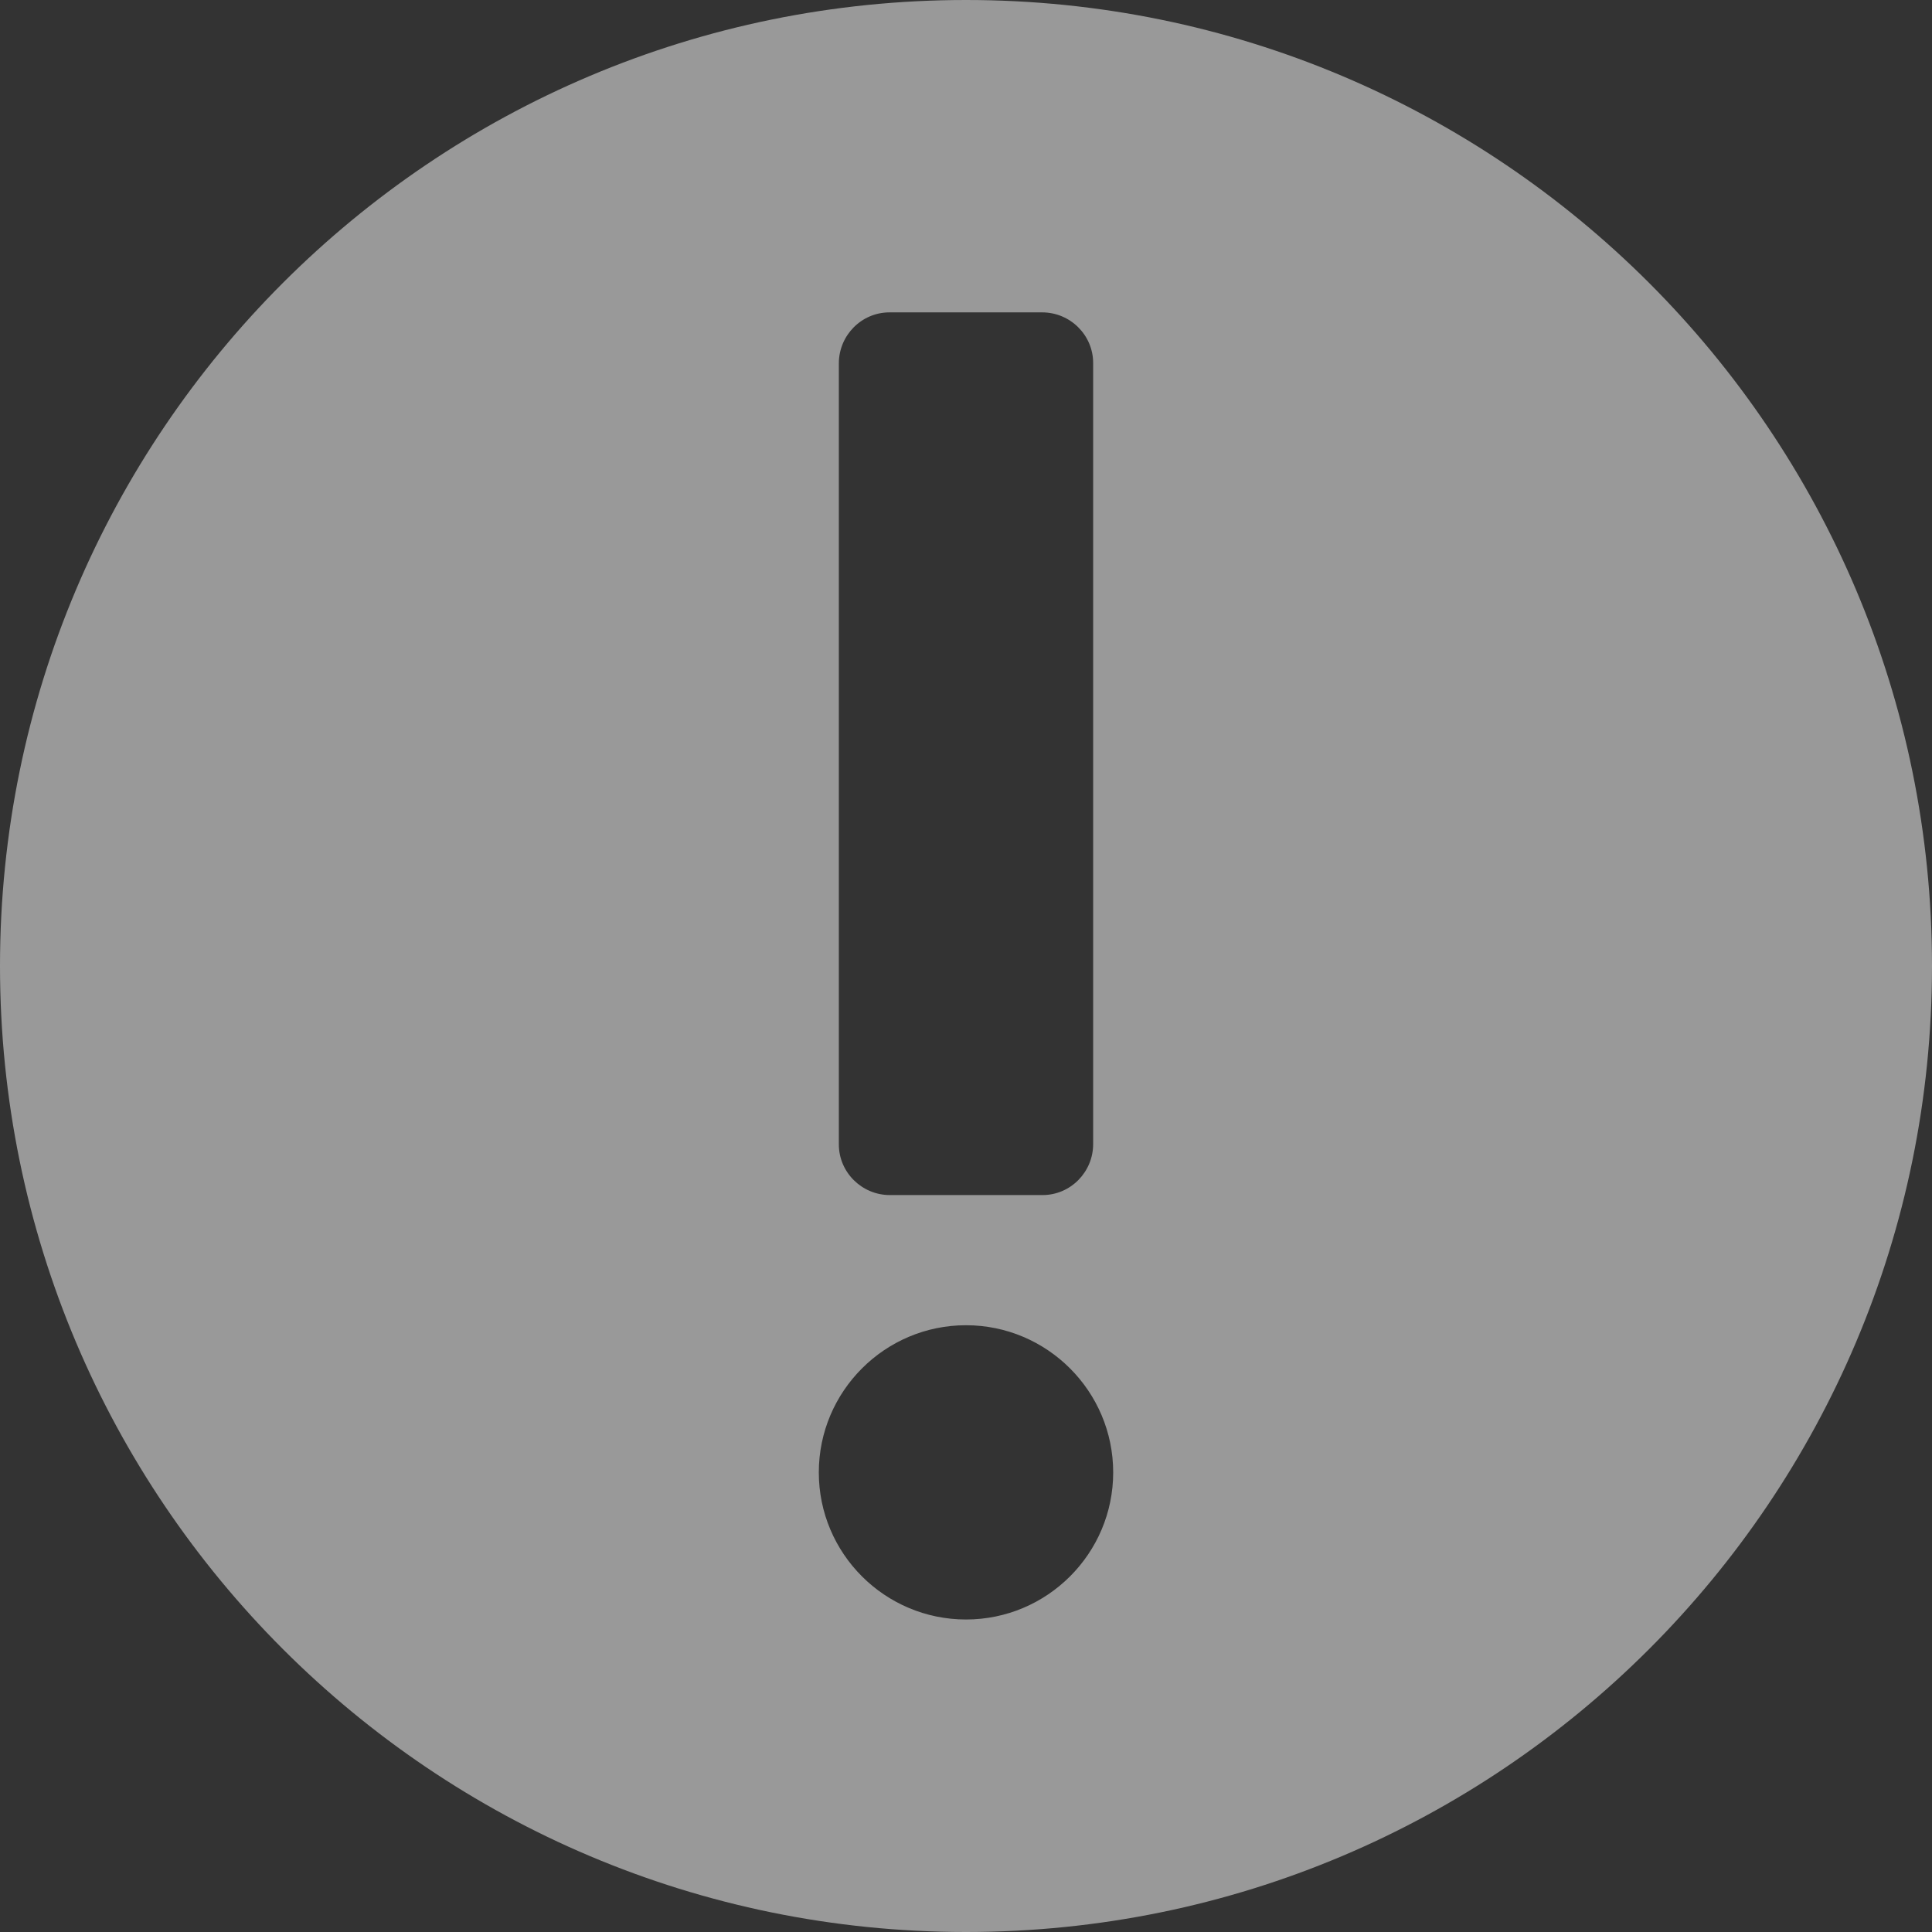 <svg width="16" height="16" viewBox="0 0 16 16" fill="none" xmlns="http://www.w3.org/2000/svg">
<rect x="0" y="0" width="16" height="16" fill="#333333" stroke="none"/>
<g clip-path="url(#clip0_646_12986)">
<path d="M8 16C12.419 16 16 12.419 16 8C16 3.581 12.419 6.40591e-07 8 2.54292e-07C3.581 -1.32007e-07 2.03936e-06 3.581 1.65306e-06 8C1.26676e-06 12.419 3.581 16 8 16ZM6.947 3.009C6.947 2.778 7.134 2.587 7.366 2.587L8.631 2.587C8.863 2.587 9.053 2.775 9.053 3.006L9.053 9.475C9.053 9.706 8.866 9.897 8.634 9.897L7.369 9.897C7.138 9.897 6.947 9.709 6.947 9.478L6.947 3.009ZM8 10.975C8.672 10.975 9.219 11.522 9.219 12.194C9.219 12.866 8.672 13.412 8 13.412C7.328 13.412 6.781 12.866 6.781 12.194C6.781 11.522 7.328 10.975 8 10.975Z" fill="white" fill-opacity="0.5"/>
</g>
<defs>
<clipPath id="clip0_646_12986">
<rect width="16" height="16" fill="white" transform="translate(16 16) rotate(-180)"/>
</clipPath>
</defs>
</svg>
